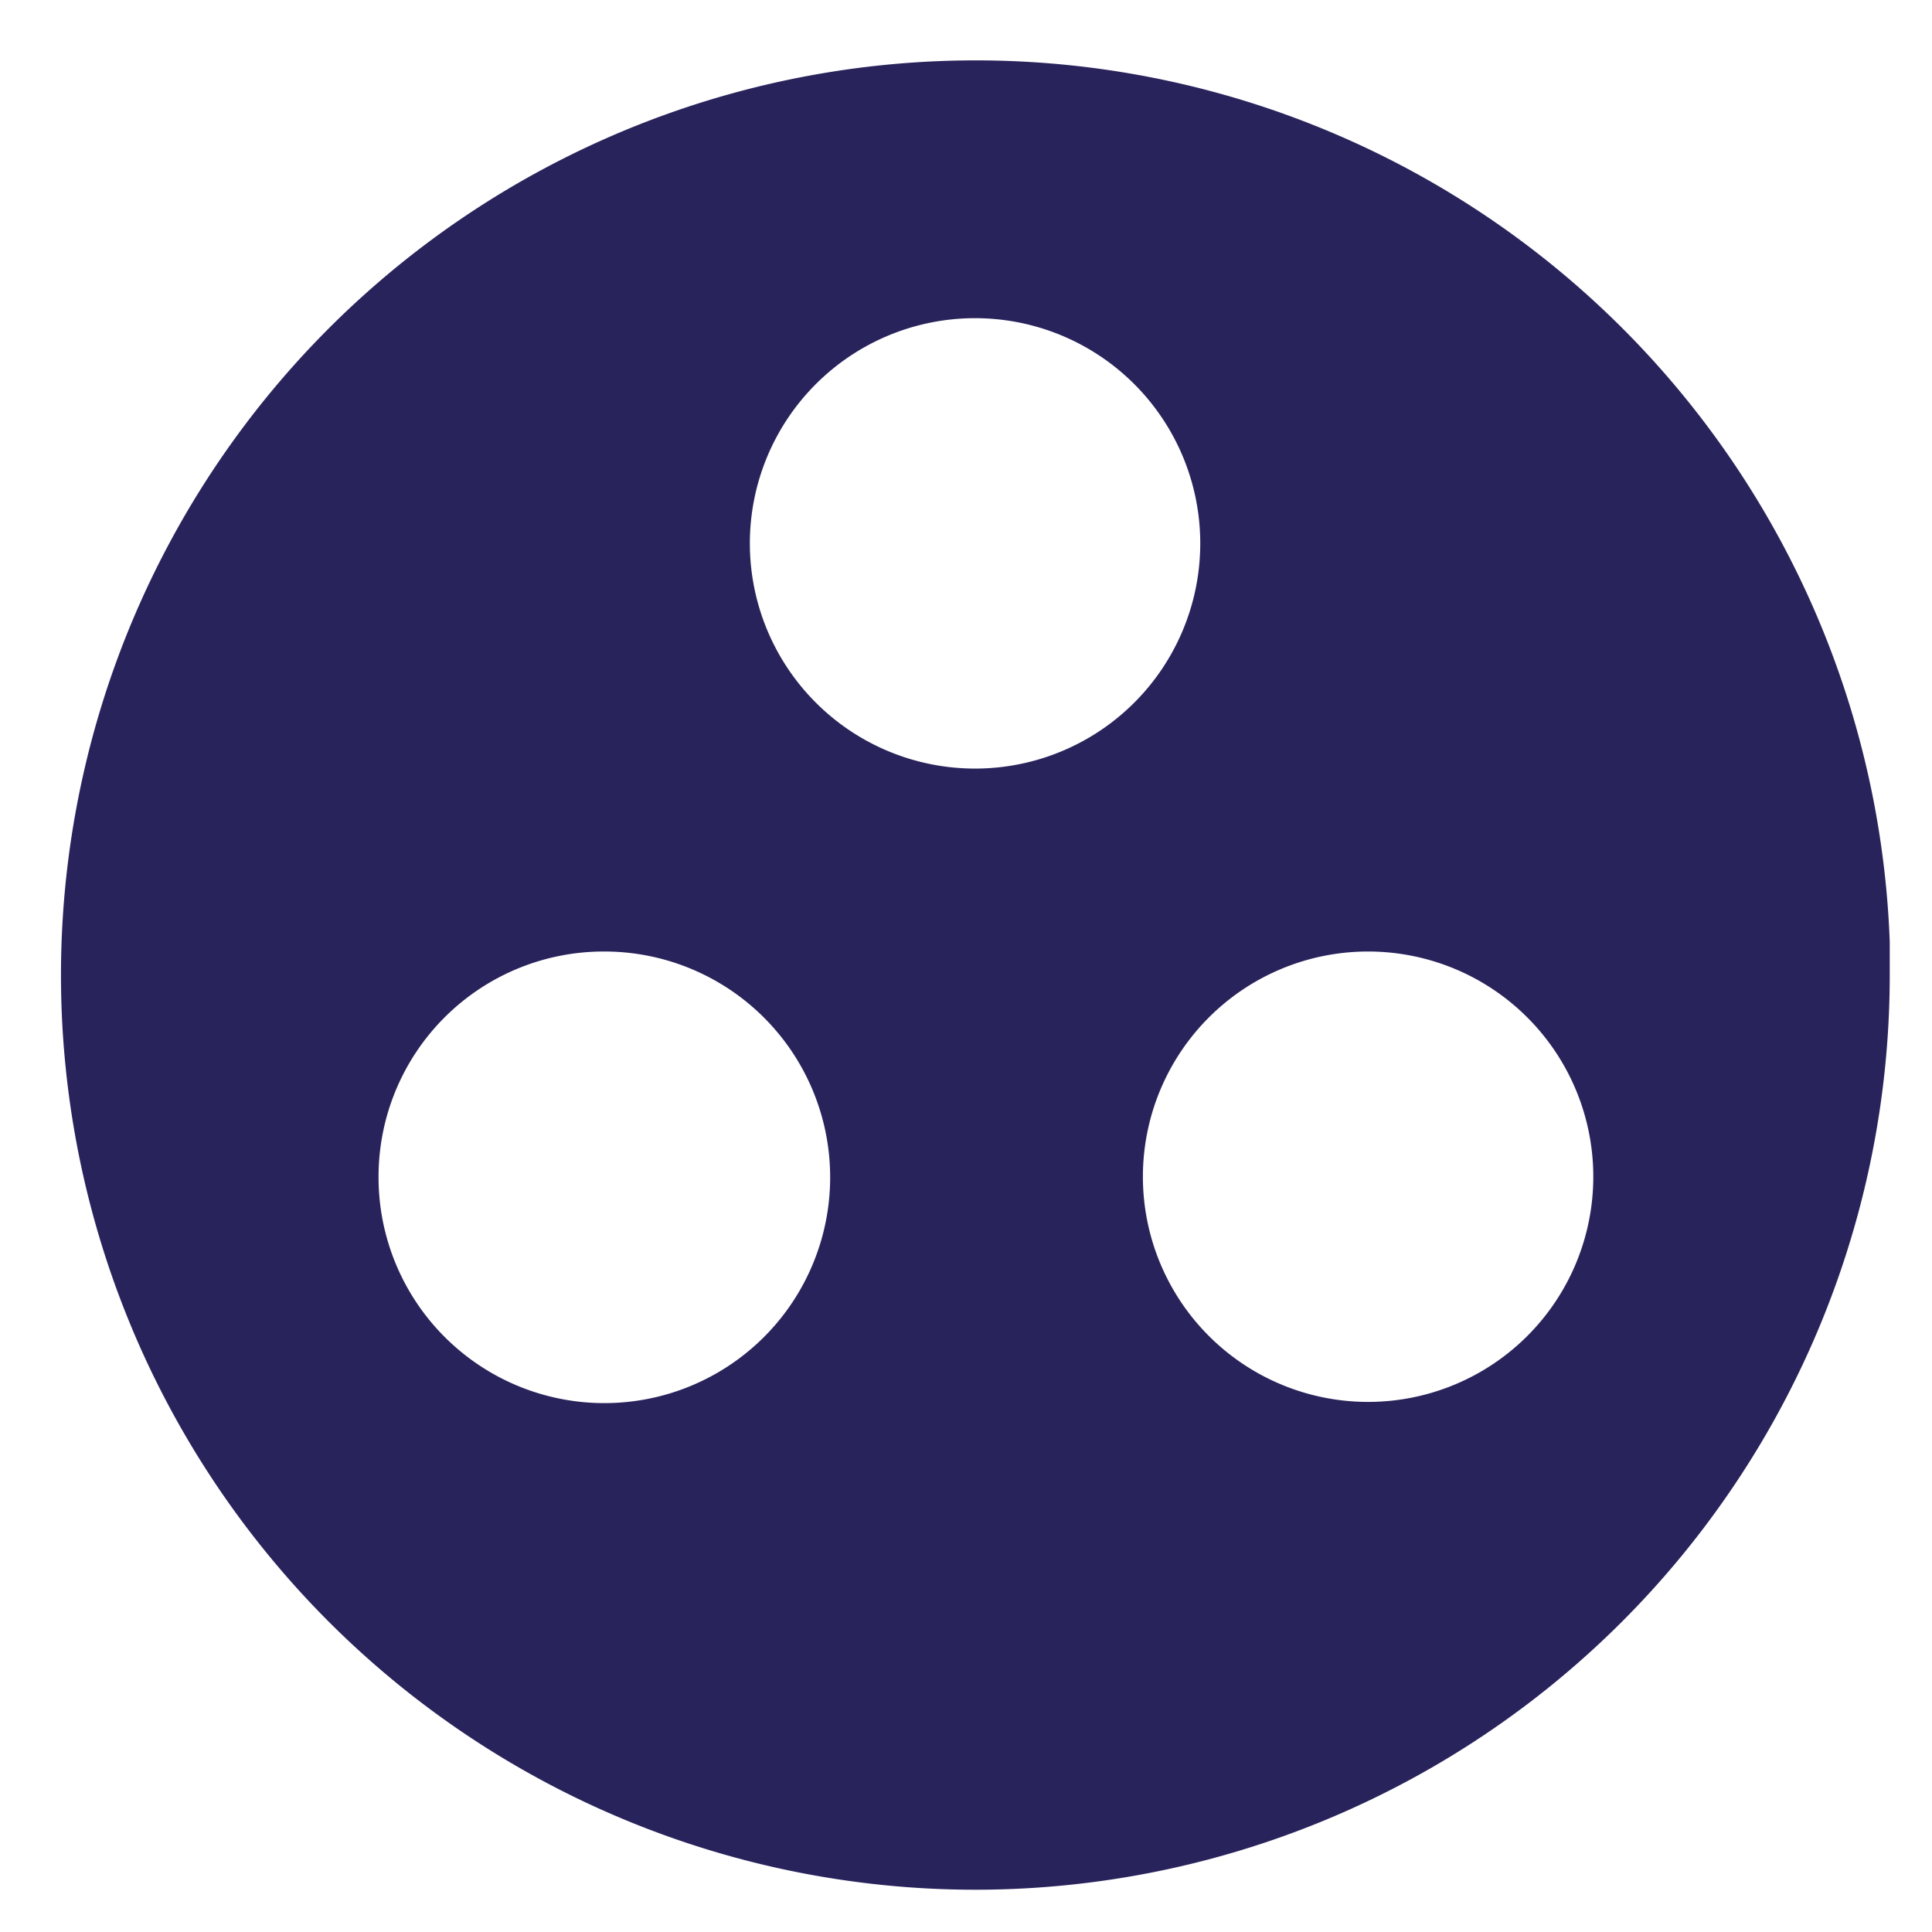 <svg id="Layer_1" data-name="Layer 1" xmlns="http://www.w3.org/2000/svg" xmlns:xlink="http://www.w3.org/1999/xlink" viewBox="0 0 32 32"><defs><style>.cls-1{fill:none;}.cls-2{clip-path:url(#clip-path);}.cls-3{fill:#29235c;}</style><clipPath id="clip-path"><rect class="cls-1" x="1" y="1" width="30.3" height="30.3"/></clipPath></defs><title>Rubric Icons</title><g class="cls-2"><path class="cls-3" d="M26.39,19.49a3.73,3.73,0,1,1-3.73-3.73,3.73,3.73,0,0,1,3.73,3.73M19.88,9a3.73,3.73,0,1,1-3.73-3.73A3.73,3.73,0,0,1,19.88,9M10,15.76a3.74,3.74,0,1,1-3.73,3.73A3.73,3.73,0,0,1,10,15.76m21.31.39A15.15,15.15,0,1,0,16.15,31.3,15.15,15.15,0,0,0,31.3,16.15"/></g></svg>